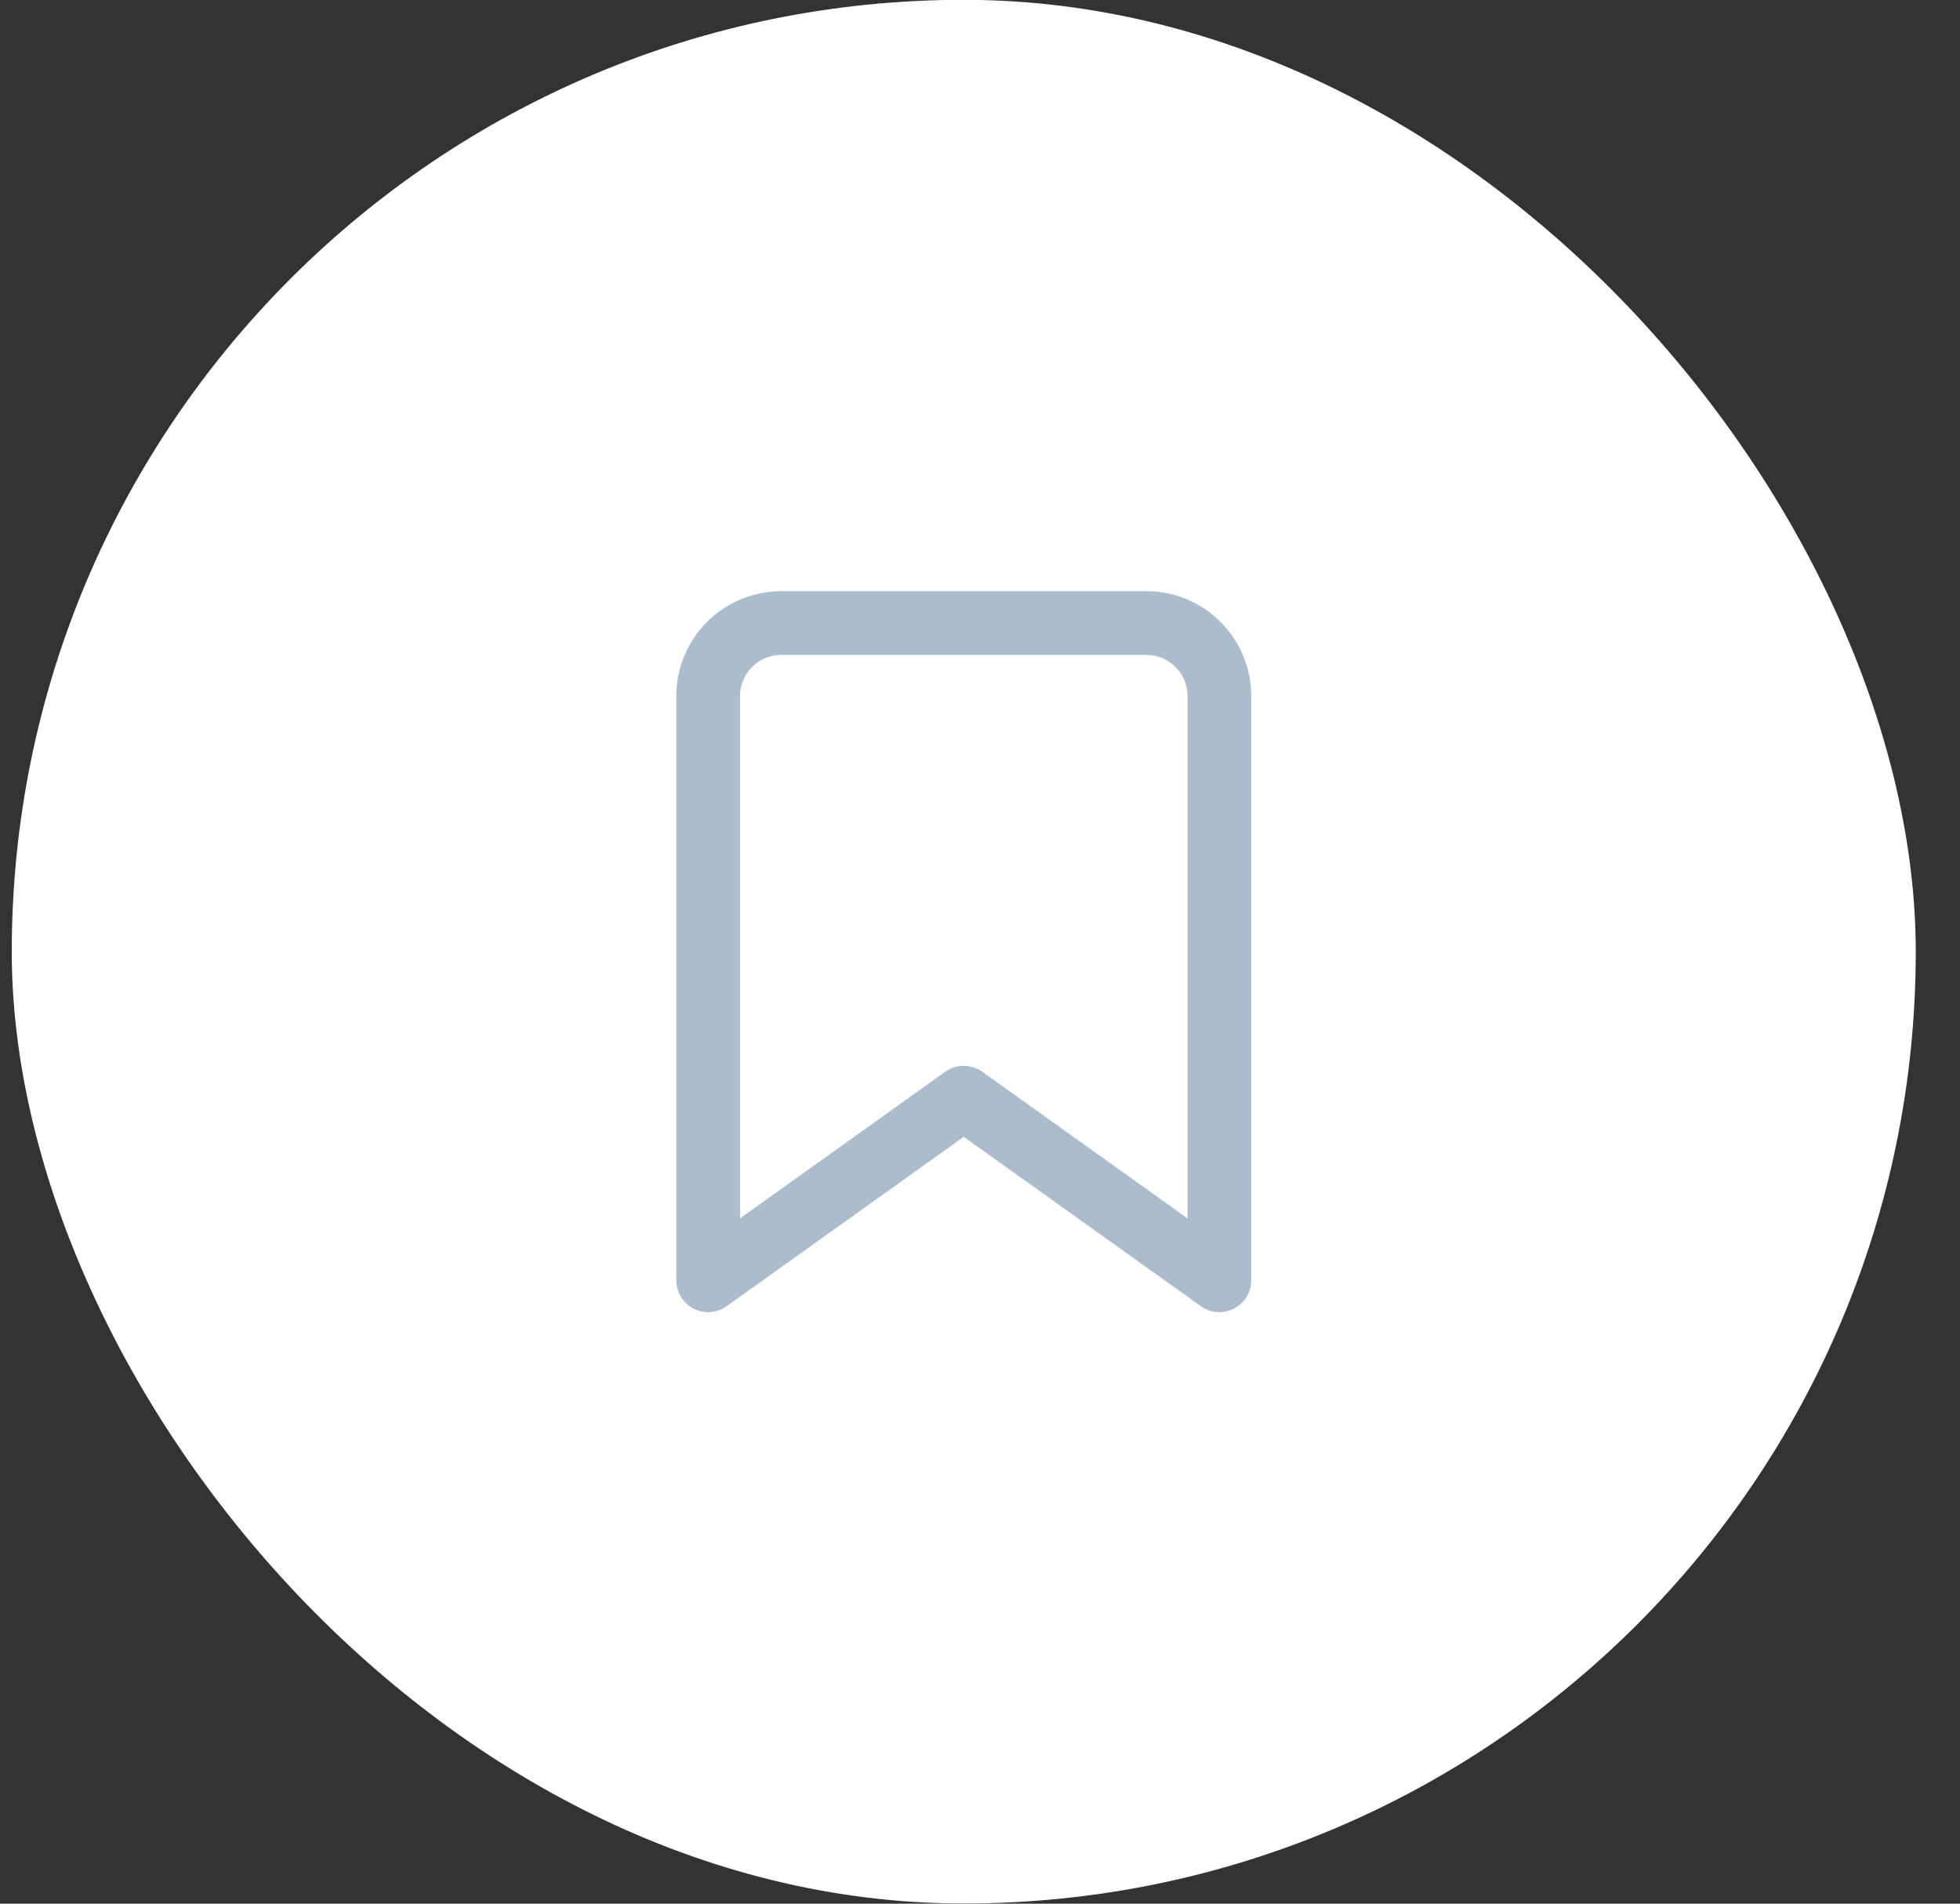 <svg width="35" height="34" viewBox="0 0 35 34" fill="none" xmlns="http://www.w3.org/2000/svg">
<rect x="0" y="0" width="35" height="34" fill="#333333" stroke="none"/>
<rect x="0.21" y="-0.003" width="34" height="34" rx="17" fill="white"/>
<path d="M21.775 22.866L17.21 19.605L12.646 22.866V12.432C12.646 12.086 12.783 11.755 13.027 11.51C13.272 11.265 13.604 11.128 13.95 11.128H20.471C20.817 11.128 21.148 11.265 21.393 11.51C21.638 11.755 21.775 12.086 21.775 12.432V22.866Z" stroke="#ABBCCD" stroke-width="1.138" stroke-linecap="round" stroke-linejoin="round"/>
</svg>
